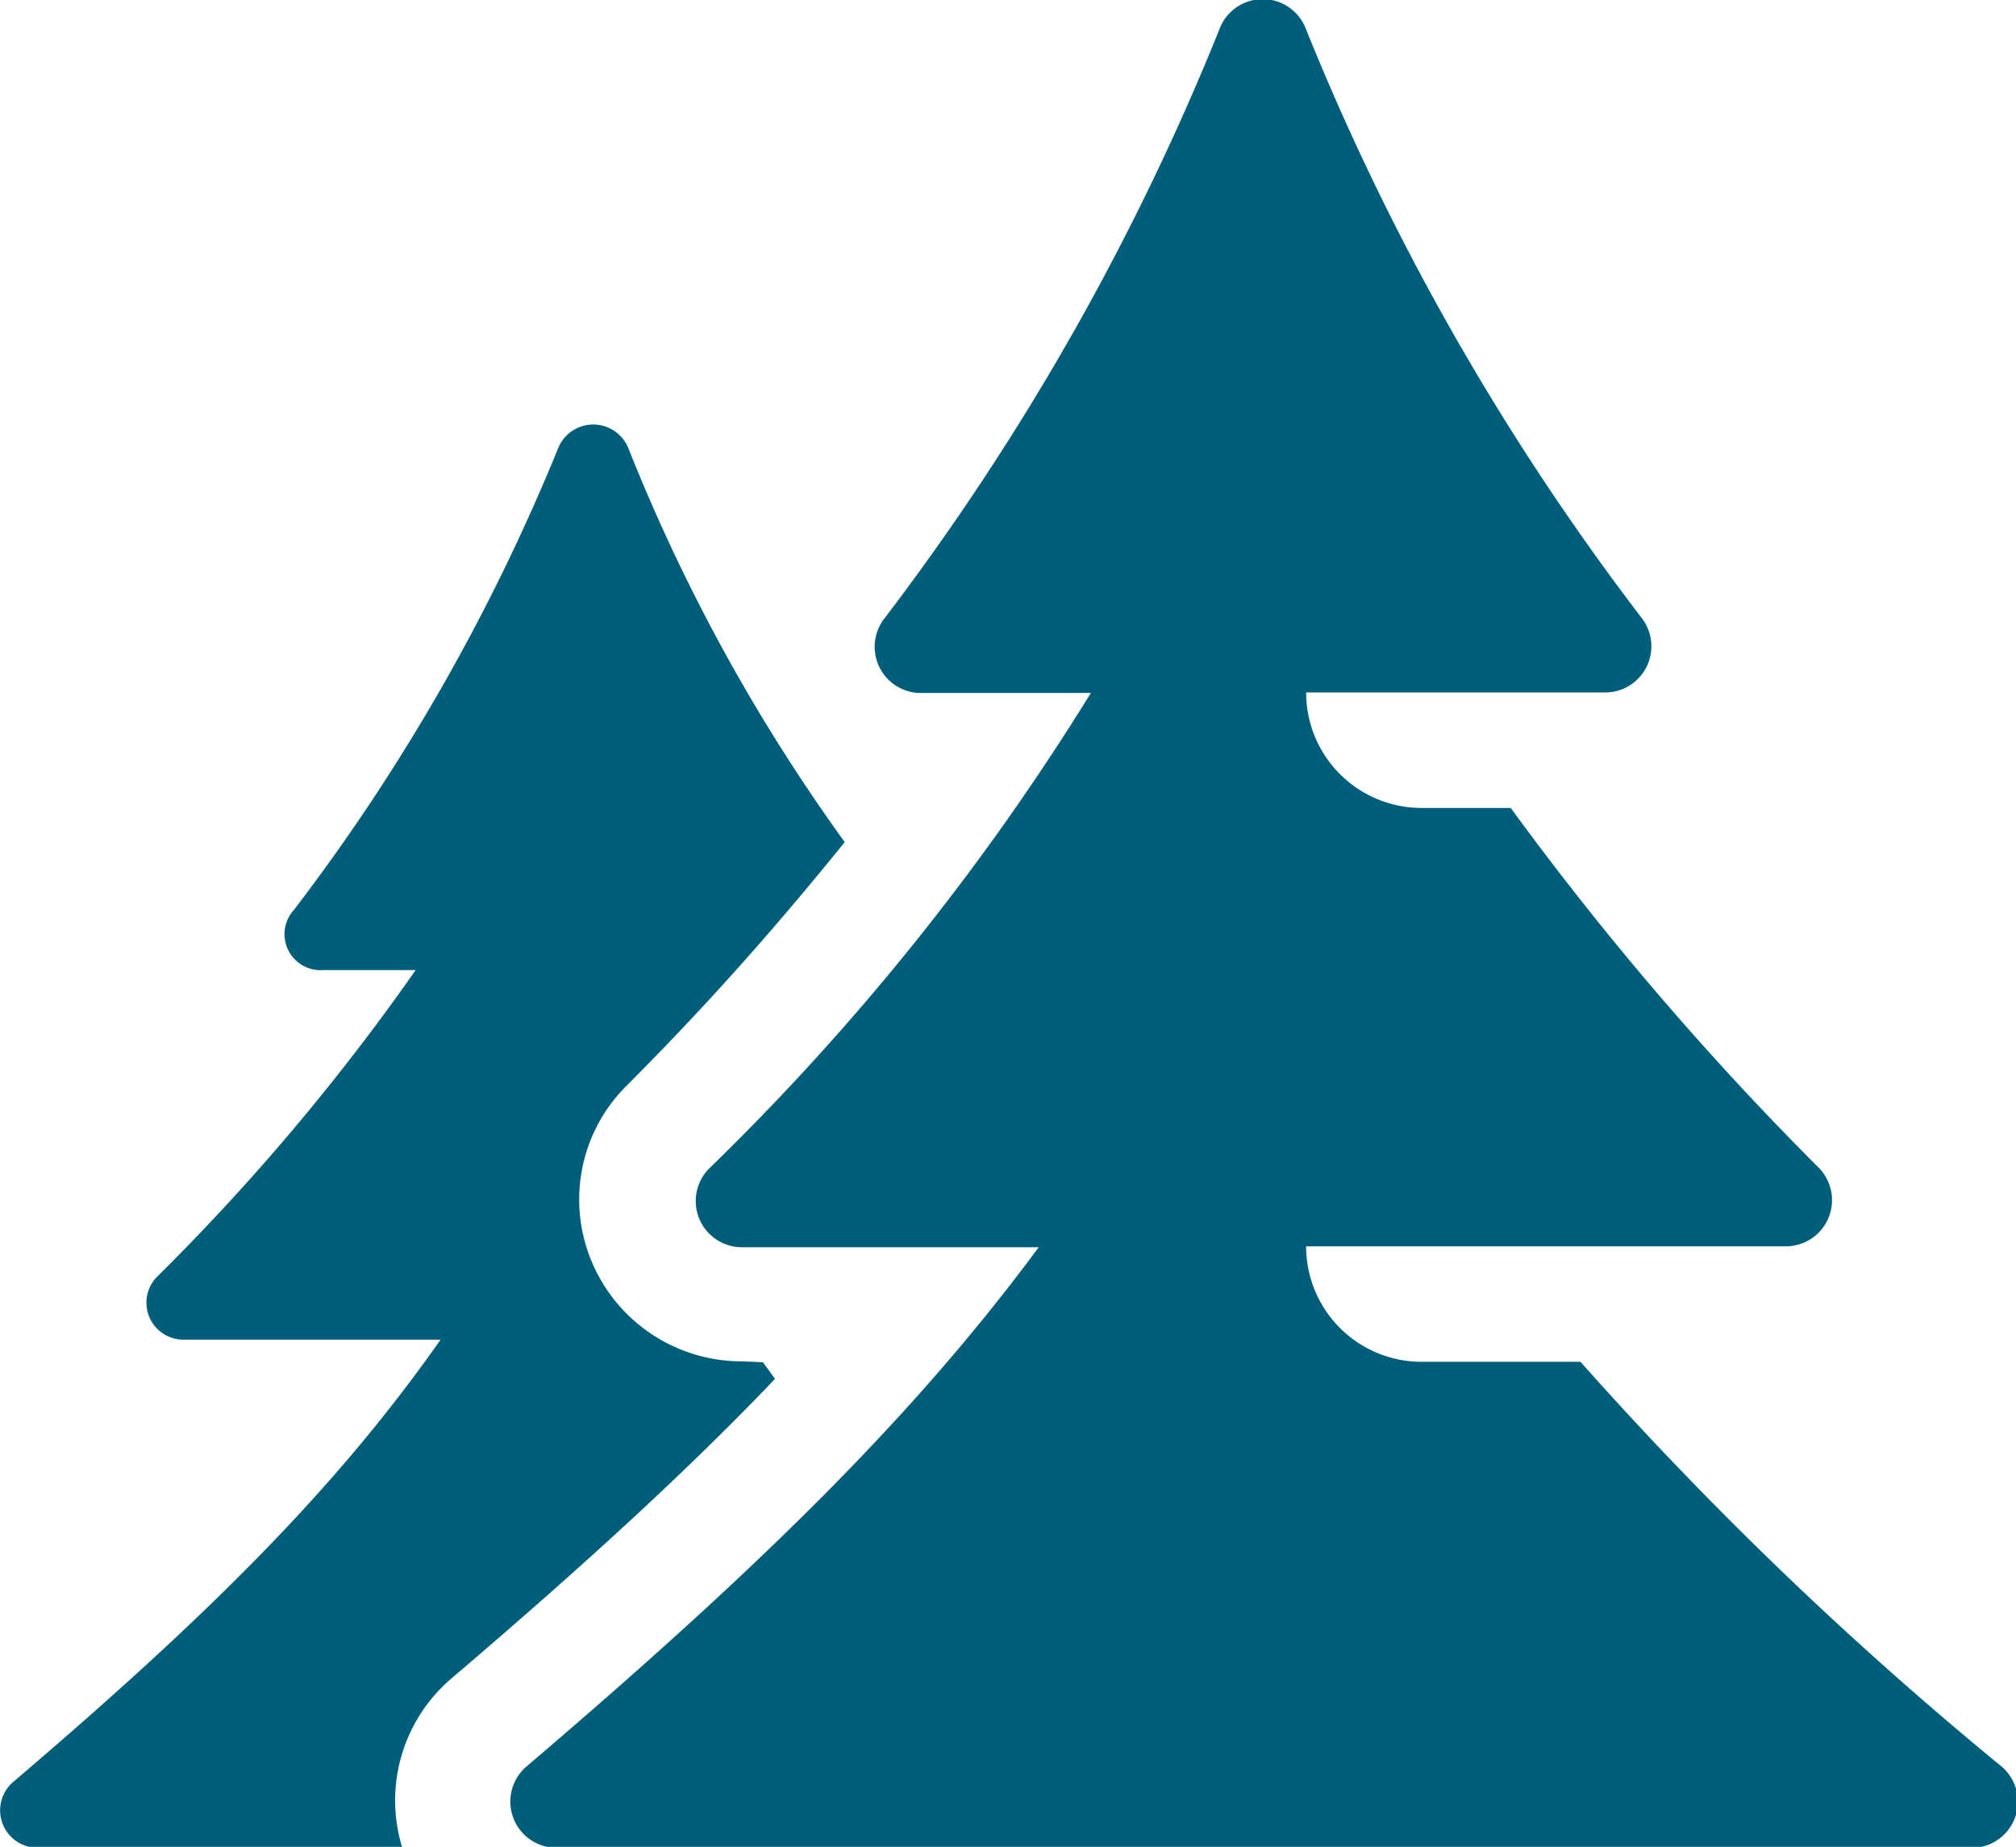 <svg xmlns="http://www.w3.org/2000/svg" viewBox="0 0 43.65 39.98"><defs><style>.cls-1{fill:#005e7b;}</style></defs><title>rule-4</title><g id="icons"><path class="cls-1" d="M16.07,29.47a3.52,3.52,0,0,1-3.25-2.14,3.47,3.47,0,0,1,.71-3.79c2-2,3.48-3.73,4.76-5.31A39.38,39.38,0,0,1,13.6,9.69a.82.82,0,0,0-1.51,0,43.43,43.43,0,0,1-5.72,10A.78.78,0,0,0,7,21H9a48.34,48.34,0,0,1-5.61,6.65A.8.8,0,0,0,4,29H9.54c-2.2,3.13-4.87,5.84-9.26,9.58A.81.81,0,0,0,.8,40H8.71a3.47,3.47,0,0,1,1.07-3.67c2.91-2.48,5.16-4.55,7-6.48l-.26-.36Z"/><path class="cls-1" d="M43.3,38.21a80.23,80.23,0,0,1-9.08-8.73H30.78a2.5,2.5,0,0,1-2.5-2.5H38.64a1,1,0,0,0,.75-1.69,66.19,66.19,0,0,1-6.68-7.8H30.78a2.5,2.5,0,0,1-2.5-2.5h6.46a1,1,0,0,0,.83-1.58A54.66,54.66,0,0,1,28.28.64a1,1,0,0,0-1.88,0A54.85,54.85,0,0,1,19.14,13.4,1,1,0,0,0,20,15h3.62a53.59,53.59,0,0,1-8.27,10.3A1,1,0,0,0,16.07,27h6.42c-2.67,3.61-5.95,6.86-11.09,11.24A1,1,0,0,0,12.08,40H42.62A1,1,0,0,0,43.3,38.21Z"/></g></svg>